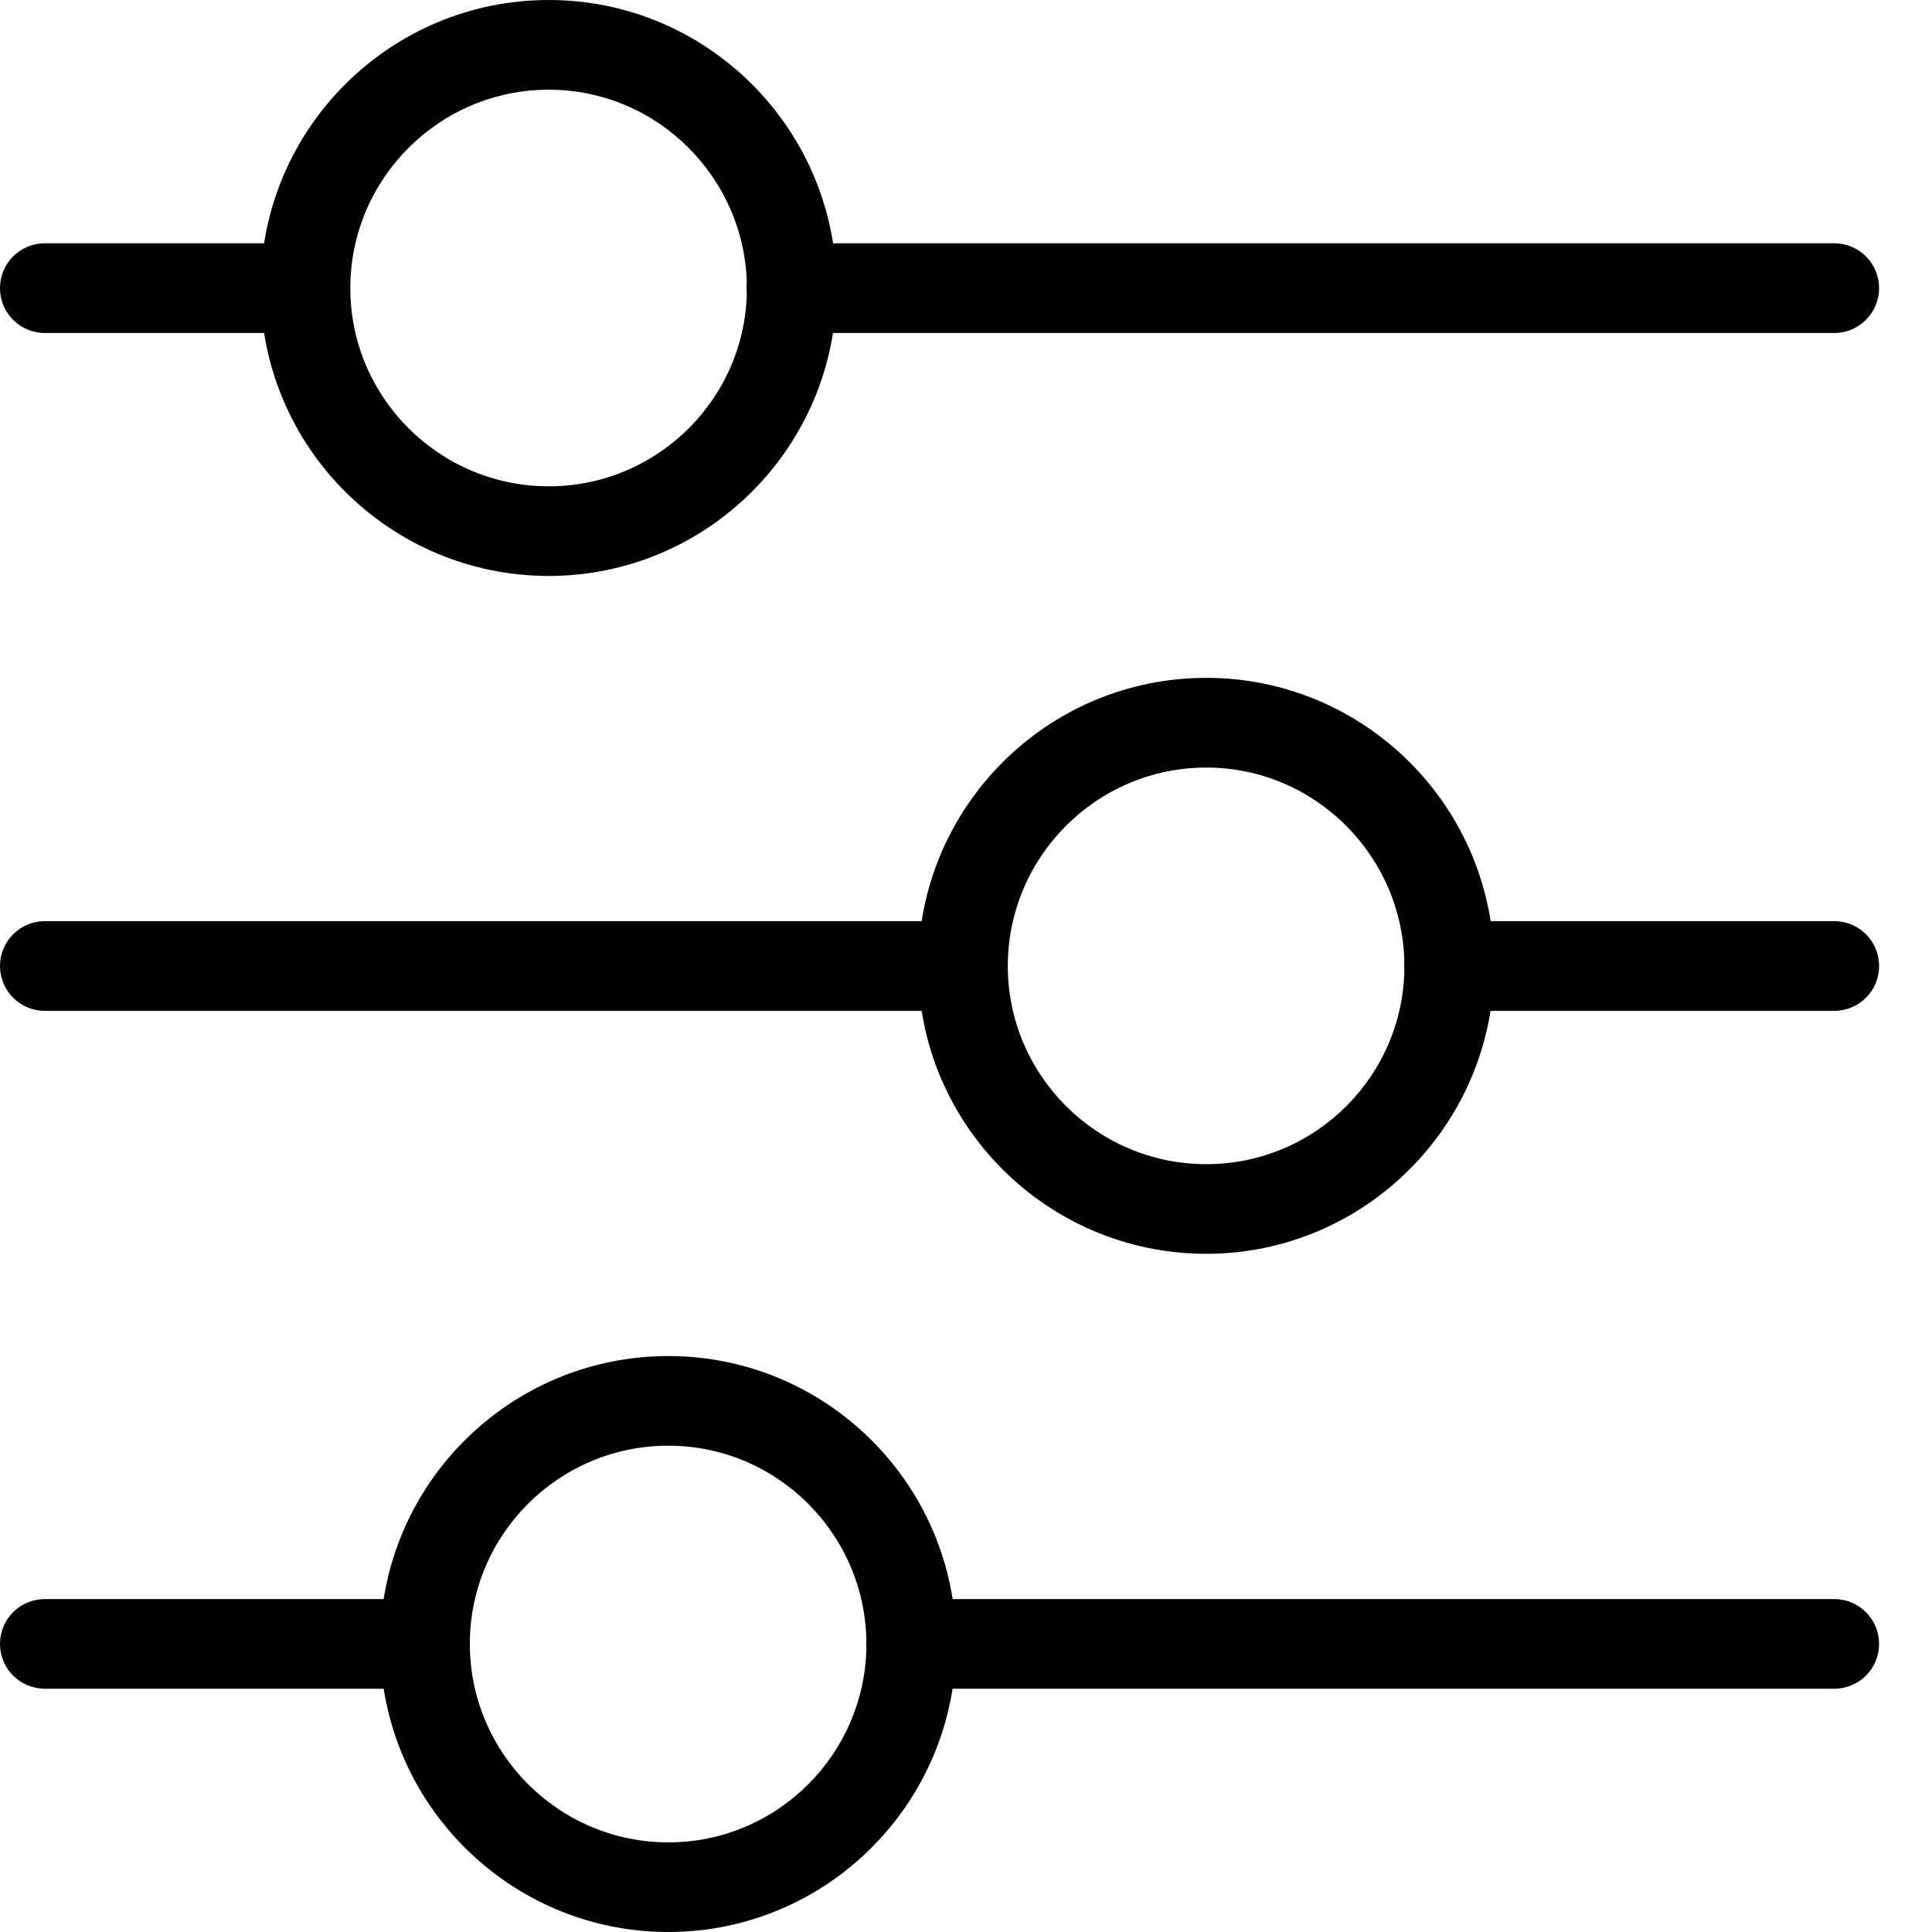 <svg width="28" height="28" viewBox="0 0 28 28" fill="none" xmlns="http://www.w3.org/2000/svg">
<path d="M26.583 4.826H11.47C11.111 4.826 10.82 4.535 10.82 4.176C10.82 3.816 11.111 3.526 11.47 3.526H26.583C26.943 3.526 27.233 3.816 27.233 4.176C27.233 4.535 26.943 4.826 26.583 4.826Z" fill="black"/>
<path d="M4.423 4.826H0.65C0.29 4.826 0 4.535 0 4.176C0 3.816 0.29 3.526 0.65 3.526H4.423C4.782 3.526 5.072 3.816 5.072 4.176C5.072 4.535 4.782 4.826 4.423 4.826Z" fill="black"/>
<path d="M7.953 8.347C5.649 8.347 3.777 6.476 3.777 4.176C3.777 1.871 5.649 0 7.953 0C10.253 0 12.124 1.871 12.124 4.176C12.12 6.476 10.253 8.347 7.953 8.347ZM7.953 1.3C6.368 1.3 5.077 2.59 5.077 4.176C5.077 5.761 6.368 7.048 7.953 7.048C9.538 7.048 10.825 5.761 10.825 4.176C10.821 2.59 9.534 1.3 7.953 1.3Z" fill="black"/>
<path d="M26.583 14.65H21C20.64 14.65 20.35 14.36 20.35 14C20.35 13.64 20.64 13.35 21 13.35H26.583C26.943 13.35 27.233 13.64 27.233 14C27.233 14.36 26.943 14.65 26.583 14.65Z" fill="black"/>
<path d="M13.952 14.65H0.65C0.29 14.65 0 14.36 0 14C0 13.64 0.29 13.35 0.65 13.35H13.952C14.312 13.35 14.602 13.64 14.602 14C14.602 14.36 14.312 14.65 13.952 14.65Z" fill="black"/>
<path d="M17.482 18.171C15.178 18.171 13.307 16.3 13.307 14C13.307 11.695 15.178 9.824 17.482 9.824C19.782 9.824 21.654 11.695 21.654 14C21.649 16.3 19.778 18.171 17.482 18.171ZM17.482 11.124C15.897 11.124 14.606 12.415 14.606 14C14.606 15.585 15.897 16.872 17.482 16.872C19.068 16.872 20.354 15.585 20.354 14C20.35 12.415 19.063 11.124 17.482 11.124Z" fill="black"/>
<path d="M26.584 24.474H13.203C12.843 24.474 12.553 24.184 12.553 23.824C12.553 23.465 12.843 23.175 13.203 23.175H26.584C26.943 23.175 27.233 23.465 27.233 23.824C27.233 24.184 26.943 24.474 26.584 24.474Z" fill="black"/>
<path d="M6.155 24.474H0.65C0.29 24.474 0 24.184 0 23.824C0 23.465 0.29 23.175 0.65 23.175H6.155C6.515 23.175 6.805 23.465 6.805 23.824C6.805 24.184 6.515 24.474 6.155 24.474Z" fill="black"/>
<path d="M9.686 28C7.381 28 5.51 26.124 5.51 23.824C5.51 21.524 7.381 19.653 9.686 19.653C11.986 19.653 13.857 21.524 13.857 23.824C13.853 26.129 11.986 28 9.686 28ZM9.686 20.952C8.1 20.952 6.809 22.239 6.809 23.824C6.809 25.41 8.1 26.701 9.686 26.701C11.271 26.701 12.557 25.41 12.557 23.824C12.553 22.239 11.267 20.952 9.686 20.952Z" fill="black"/>
</svg>
